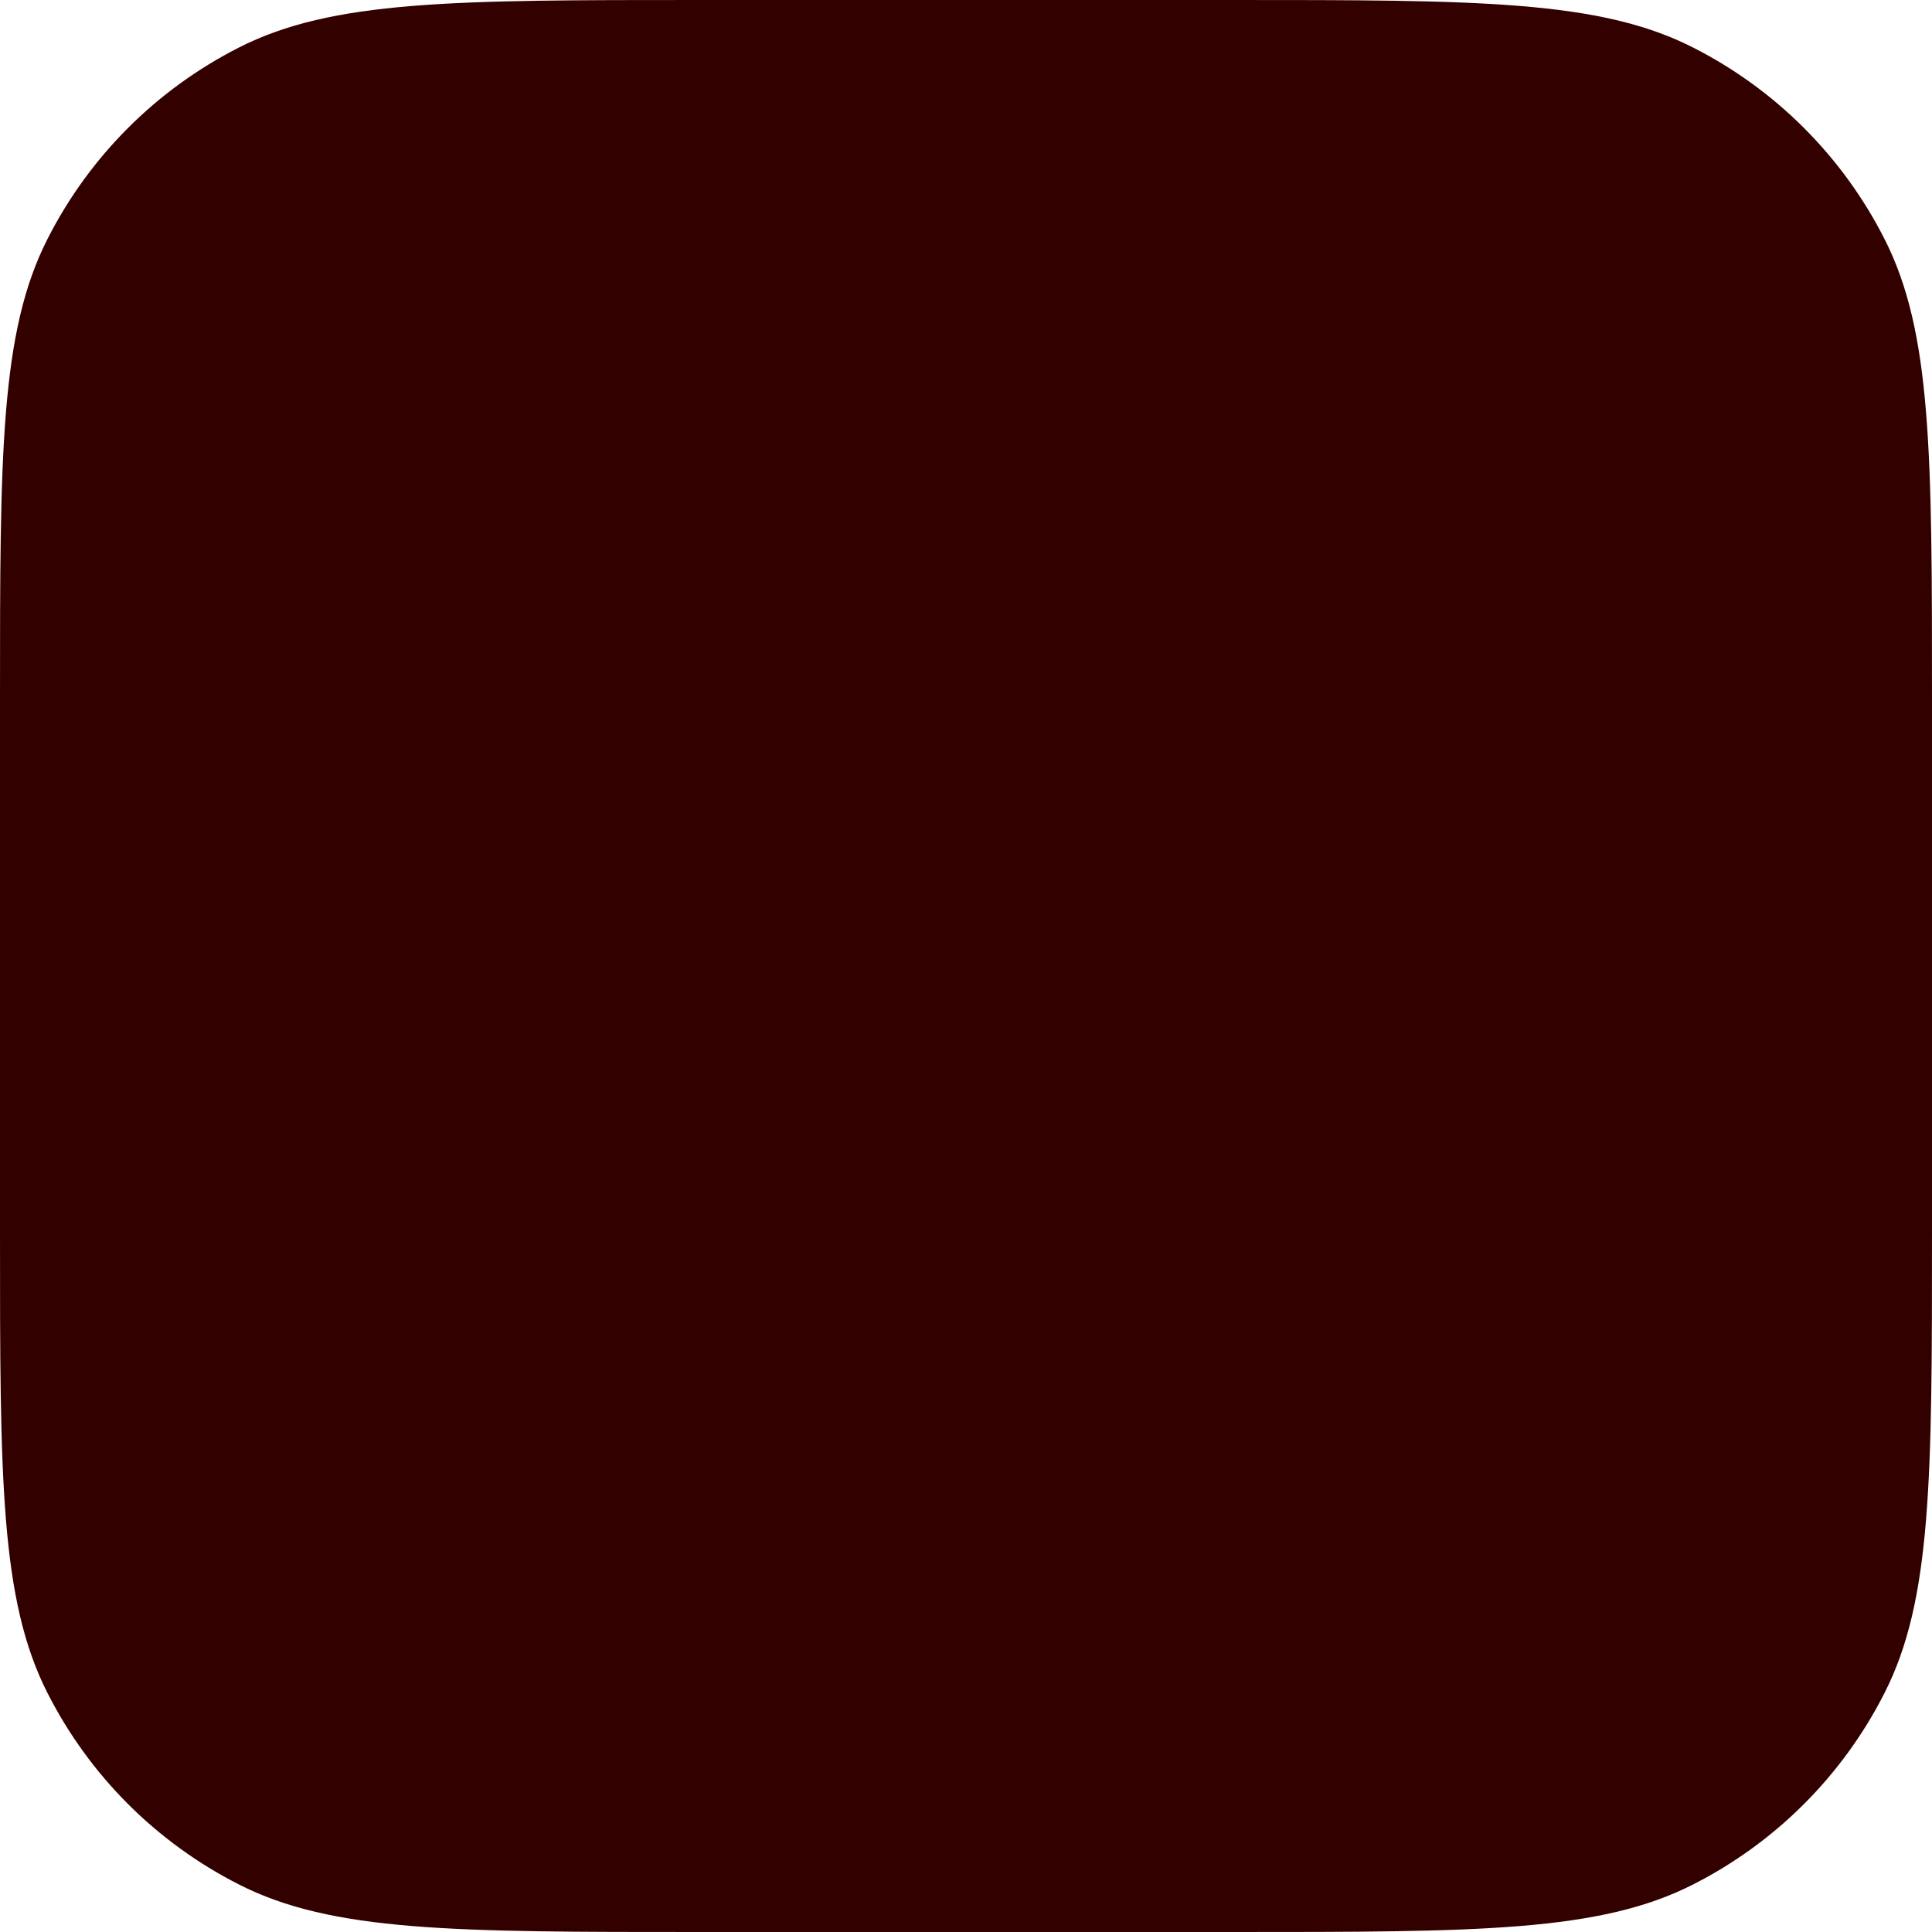 <svg width="15" height="15" viewBox="0 0 15 15" fill="none" xmlns="http://www.w3.org/2000/svg">
<path id="Vector" d="M0 5.429C0 3.528 0 2.578 0.37 1.853C0.695 1.214 1.214 0.695 1.853 0.37C2.578 0 3.528 0 5.429 0H9.571C11.472 0 12.422 0 13.147 0.37C13.786 0.695 14.305 1.214 14.63 1.853C15 2.578 15 3.528 15 5.429V9.571C15 11.472 15 12.422 14.63 13.147C14.305 13.786 13.786 14.305 13.147 14.63C12.422 15 11.472 15 9.571 15H5.429C3.528 15 2.578 15 1.853 14.63C1.214 14.305 0.695 13.786 0.37 13.147C0 12.422 0 11.472 0 9.571V5.429Z" fill="#330000"/>
</svg>
